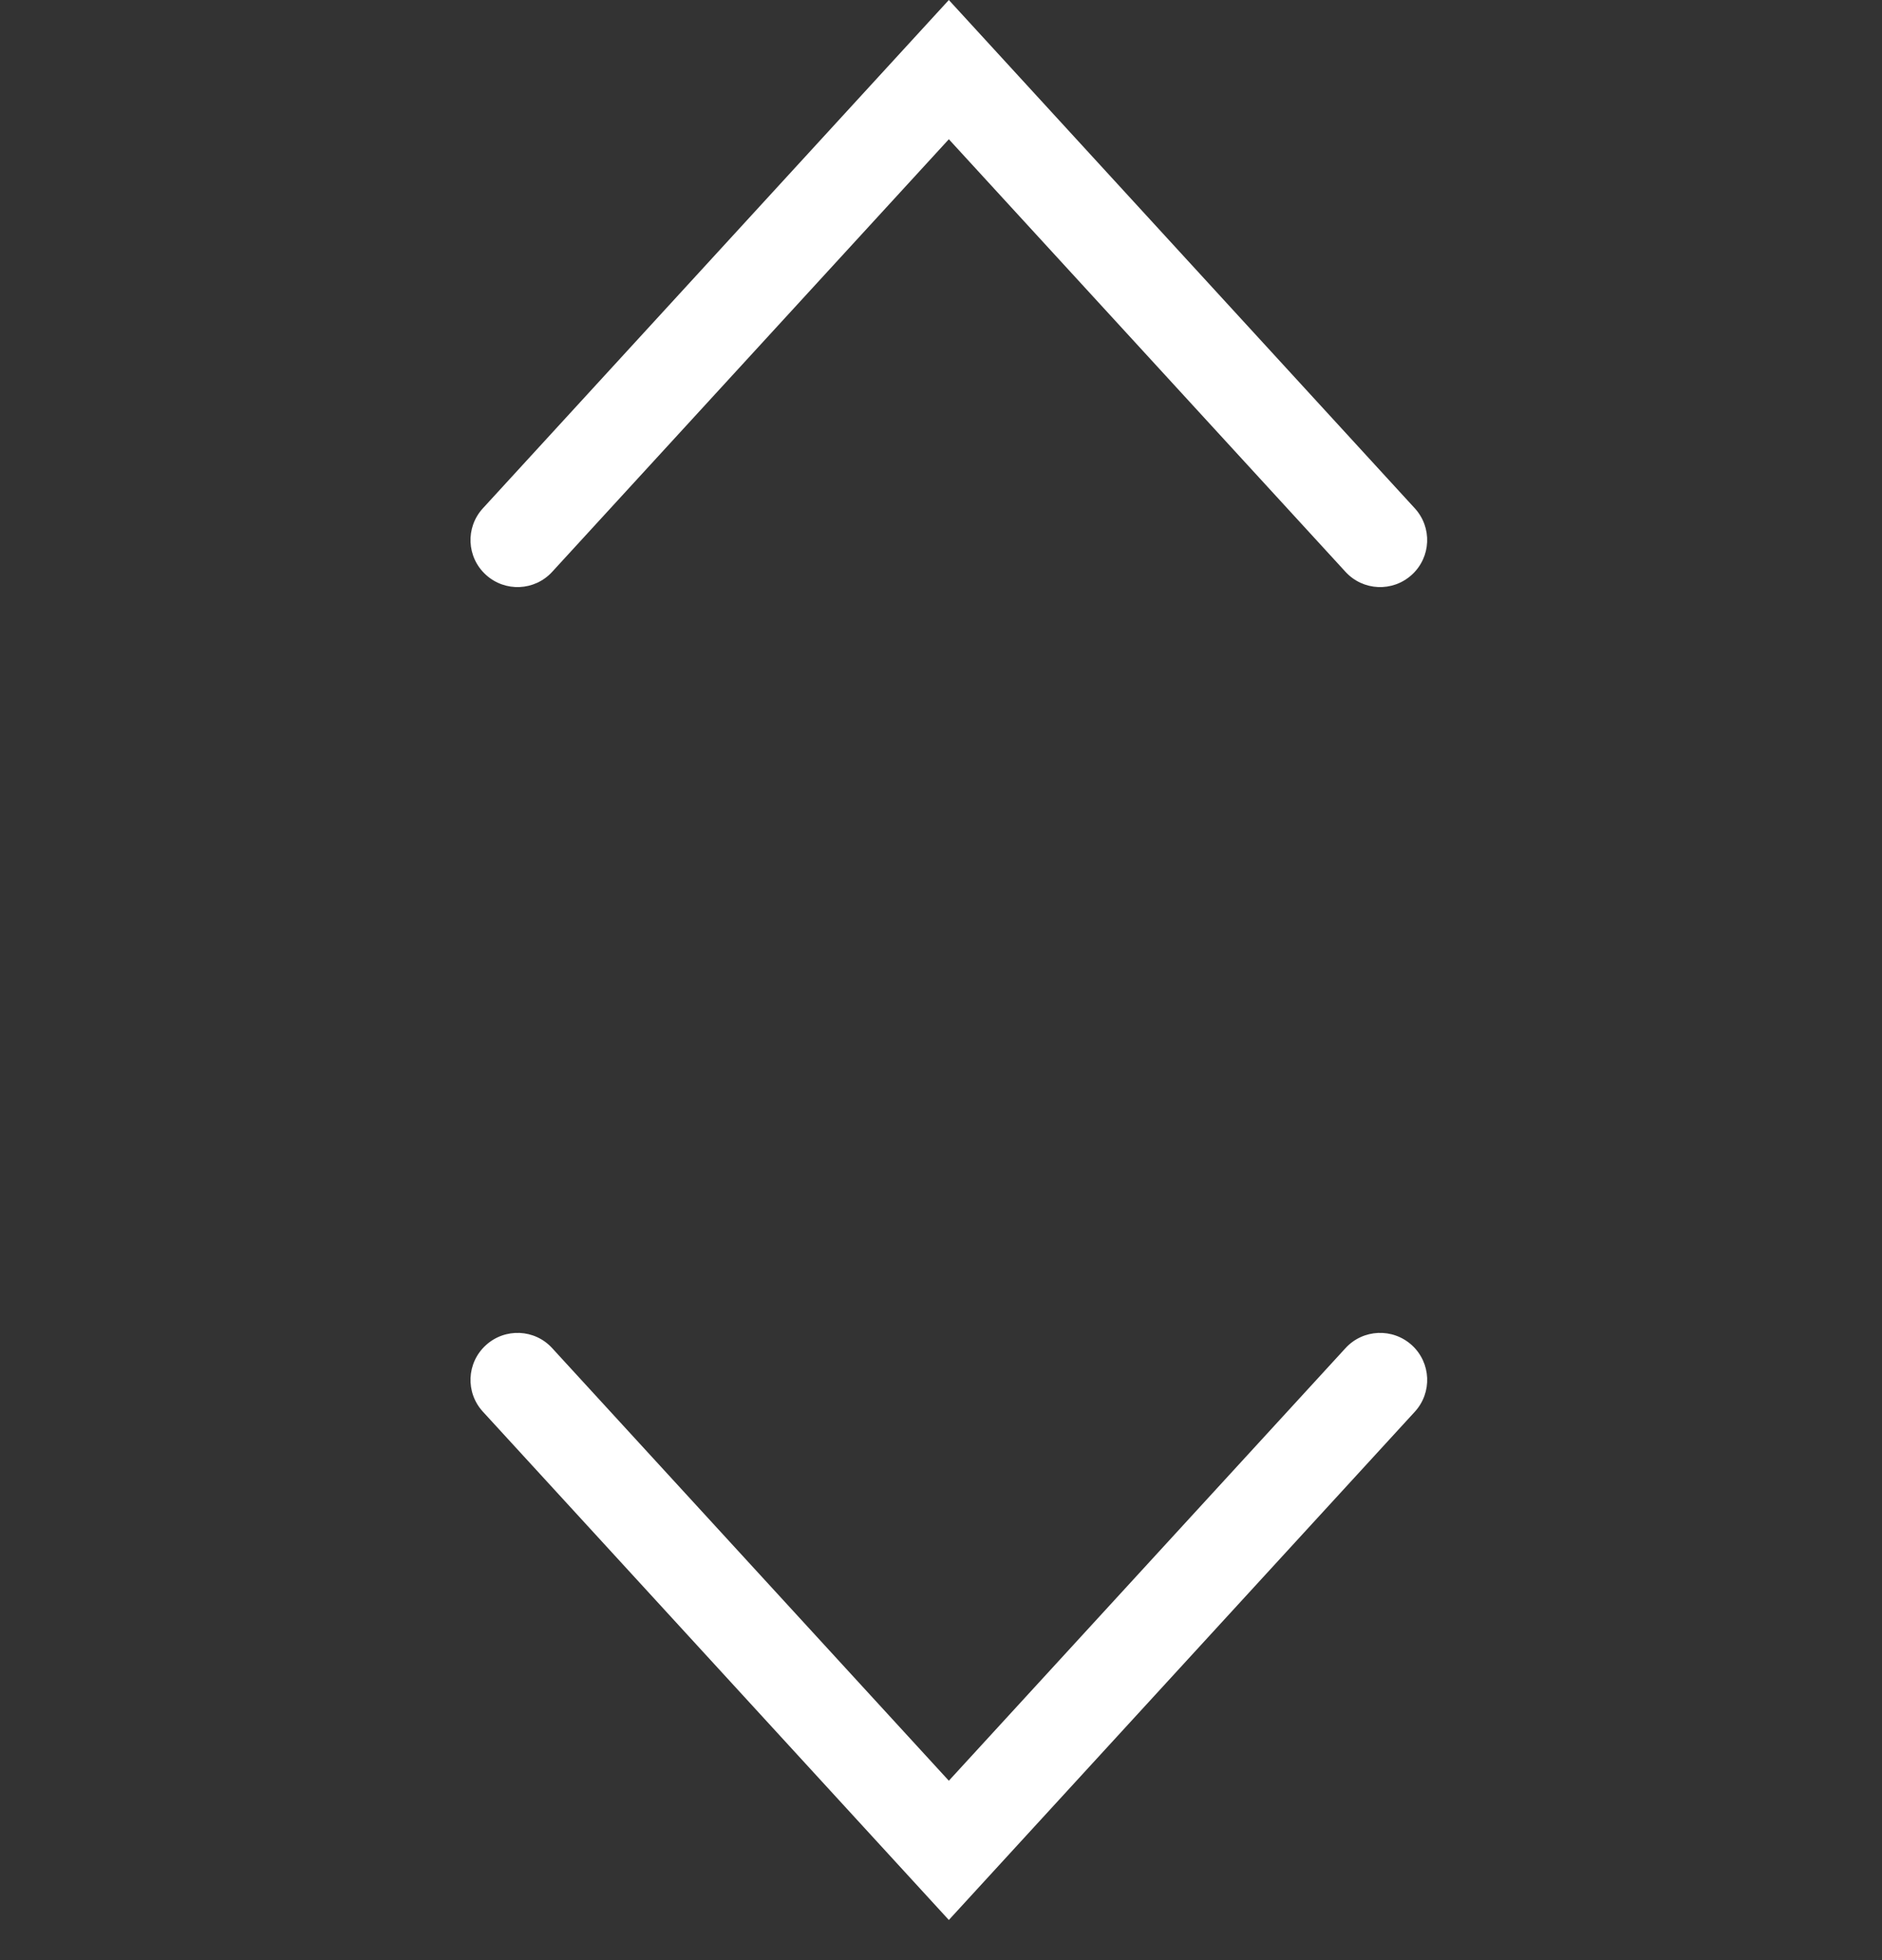 <svg width="24" height="25" viewBox="0 0 24 25" fill="none" xmlns="http://www.w3.org/2000/svg">
<rect x="0" y="0" width="24" height="25" fill="#333333" stroke="none"/>
<path fill-rule="evenodd" clip-rule="evenodd" d="M18.006 17.158C18.25 17.382 18.266 17.761 18.043 18.005L12.1 24.488L6.158 18.005C5.934 17.761 5.95 17.382 6.195 17.158C6.439 16.934 6.819 16.95 7.042 17.195L12.1 22.712L17.158 17.195C17.382 16.95 17.761 16.934 18.006 17.158Z" fill="white"/>
<path fill-rule="evenodd" clip-rule="evenodd" d="M6.195 7.33C5.95 7.106 5.934 6.727 6.158 6.483L12.1 9.78244e-05L18.042 6.483C18.266 6.727 18.25 7.106 18.005 7.33C17.761 7.554 17.382 7.538 17.158 7.293L12.1 1.776L7.042 7.293C6.818 7.538 6.439 7.554 6.195 7.33Z" fill="white"/>
</svg>
